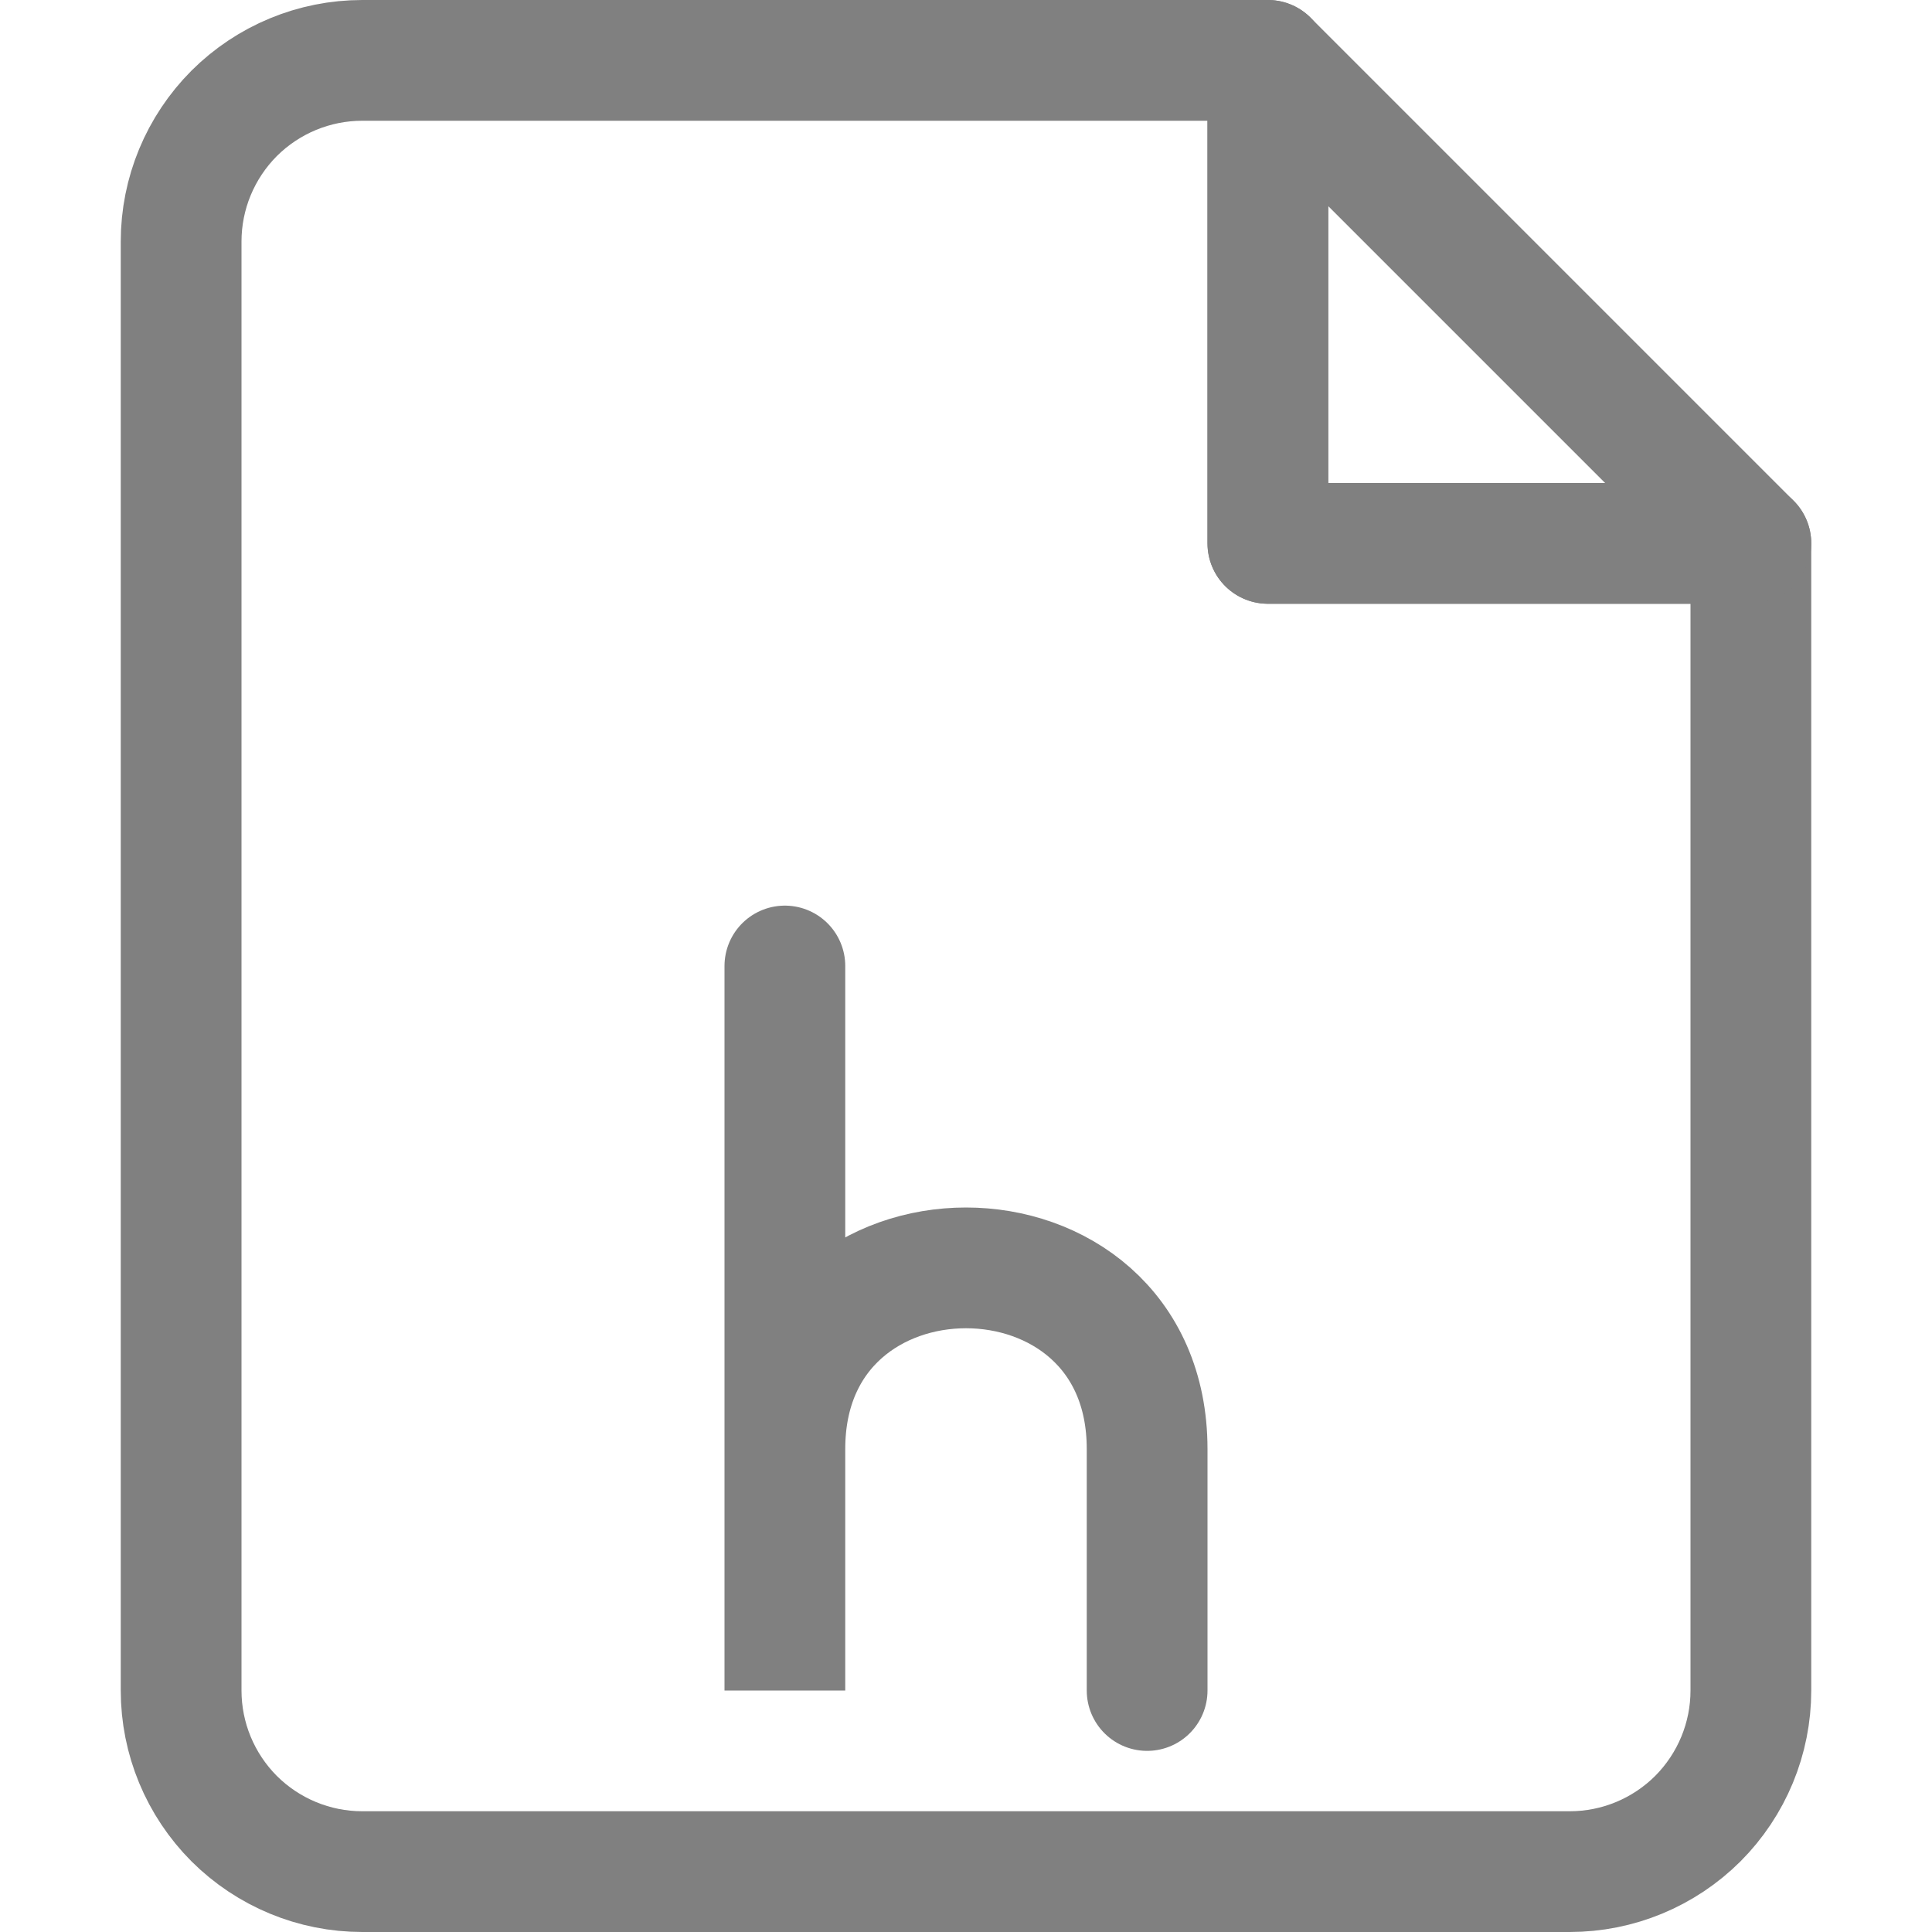 <!DOCTYPE svg  PUBLIC '-//W3C//DTD SVG 1.1//EN'  'http://www.w3.org/Graphics/SVG/1.1/DTD/svg11.dtd'>
<svg clip-rule="evenodd" fill-rule="evenodd" stroke-linecap="round" stroke-linejoin="round" stroke-miterlimit="1.5" version="1.1" viewBox="0 0 16 16" xml:space="preserve" xmlns="http://www.w3.org/2000/svg">
    <g fill="none" stroke="#808080" stroke-width="1px">
        <path d="m1.5 2c0-0.398 0.158-0.779 0.439-1.061 0.282-0.281 0.663-0.439 1.061-0.439h7.5v4h4v9.5c0 0.398-0.158 0.779-0.439 1.061-0.282 0.281-0.663 0.439-1.061 0.439h-10c-0.398 0-0.779-0.158-1.061-0.439-0.281-0.282-0.439-0.663-0.439-1.061v-12z"/>
        <path d="m10.5 0.5v4h4l-4-4z"/>
    </g>
    <path d="m9.5 14v-2c0-1-0.75-1.5-1.5-1.5s-1.5 0.5-1.5 1.5v2-6" fill="none" stroke="#808080" stroke-linecap="butt" stroke-linejoin="bevel" stroke-width="1px"/>
</svg>
